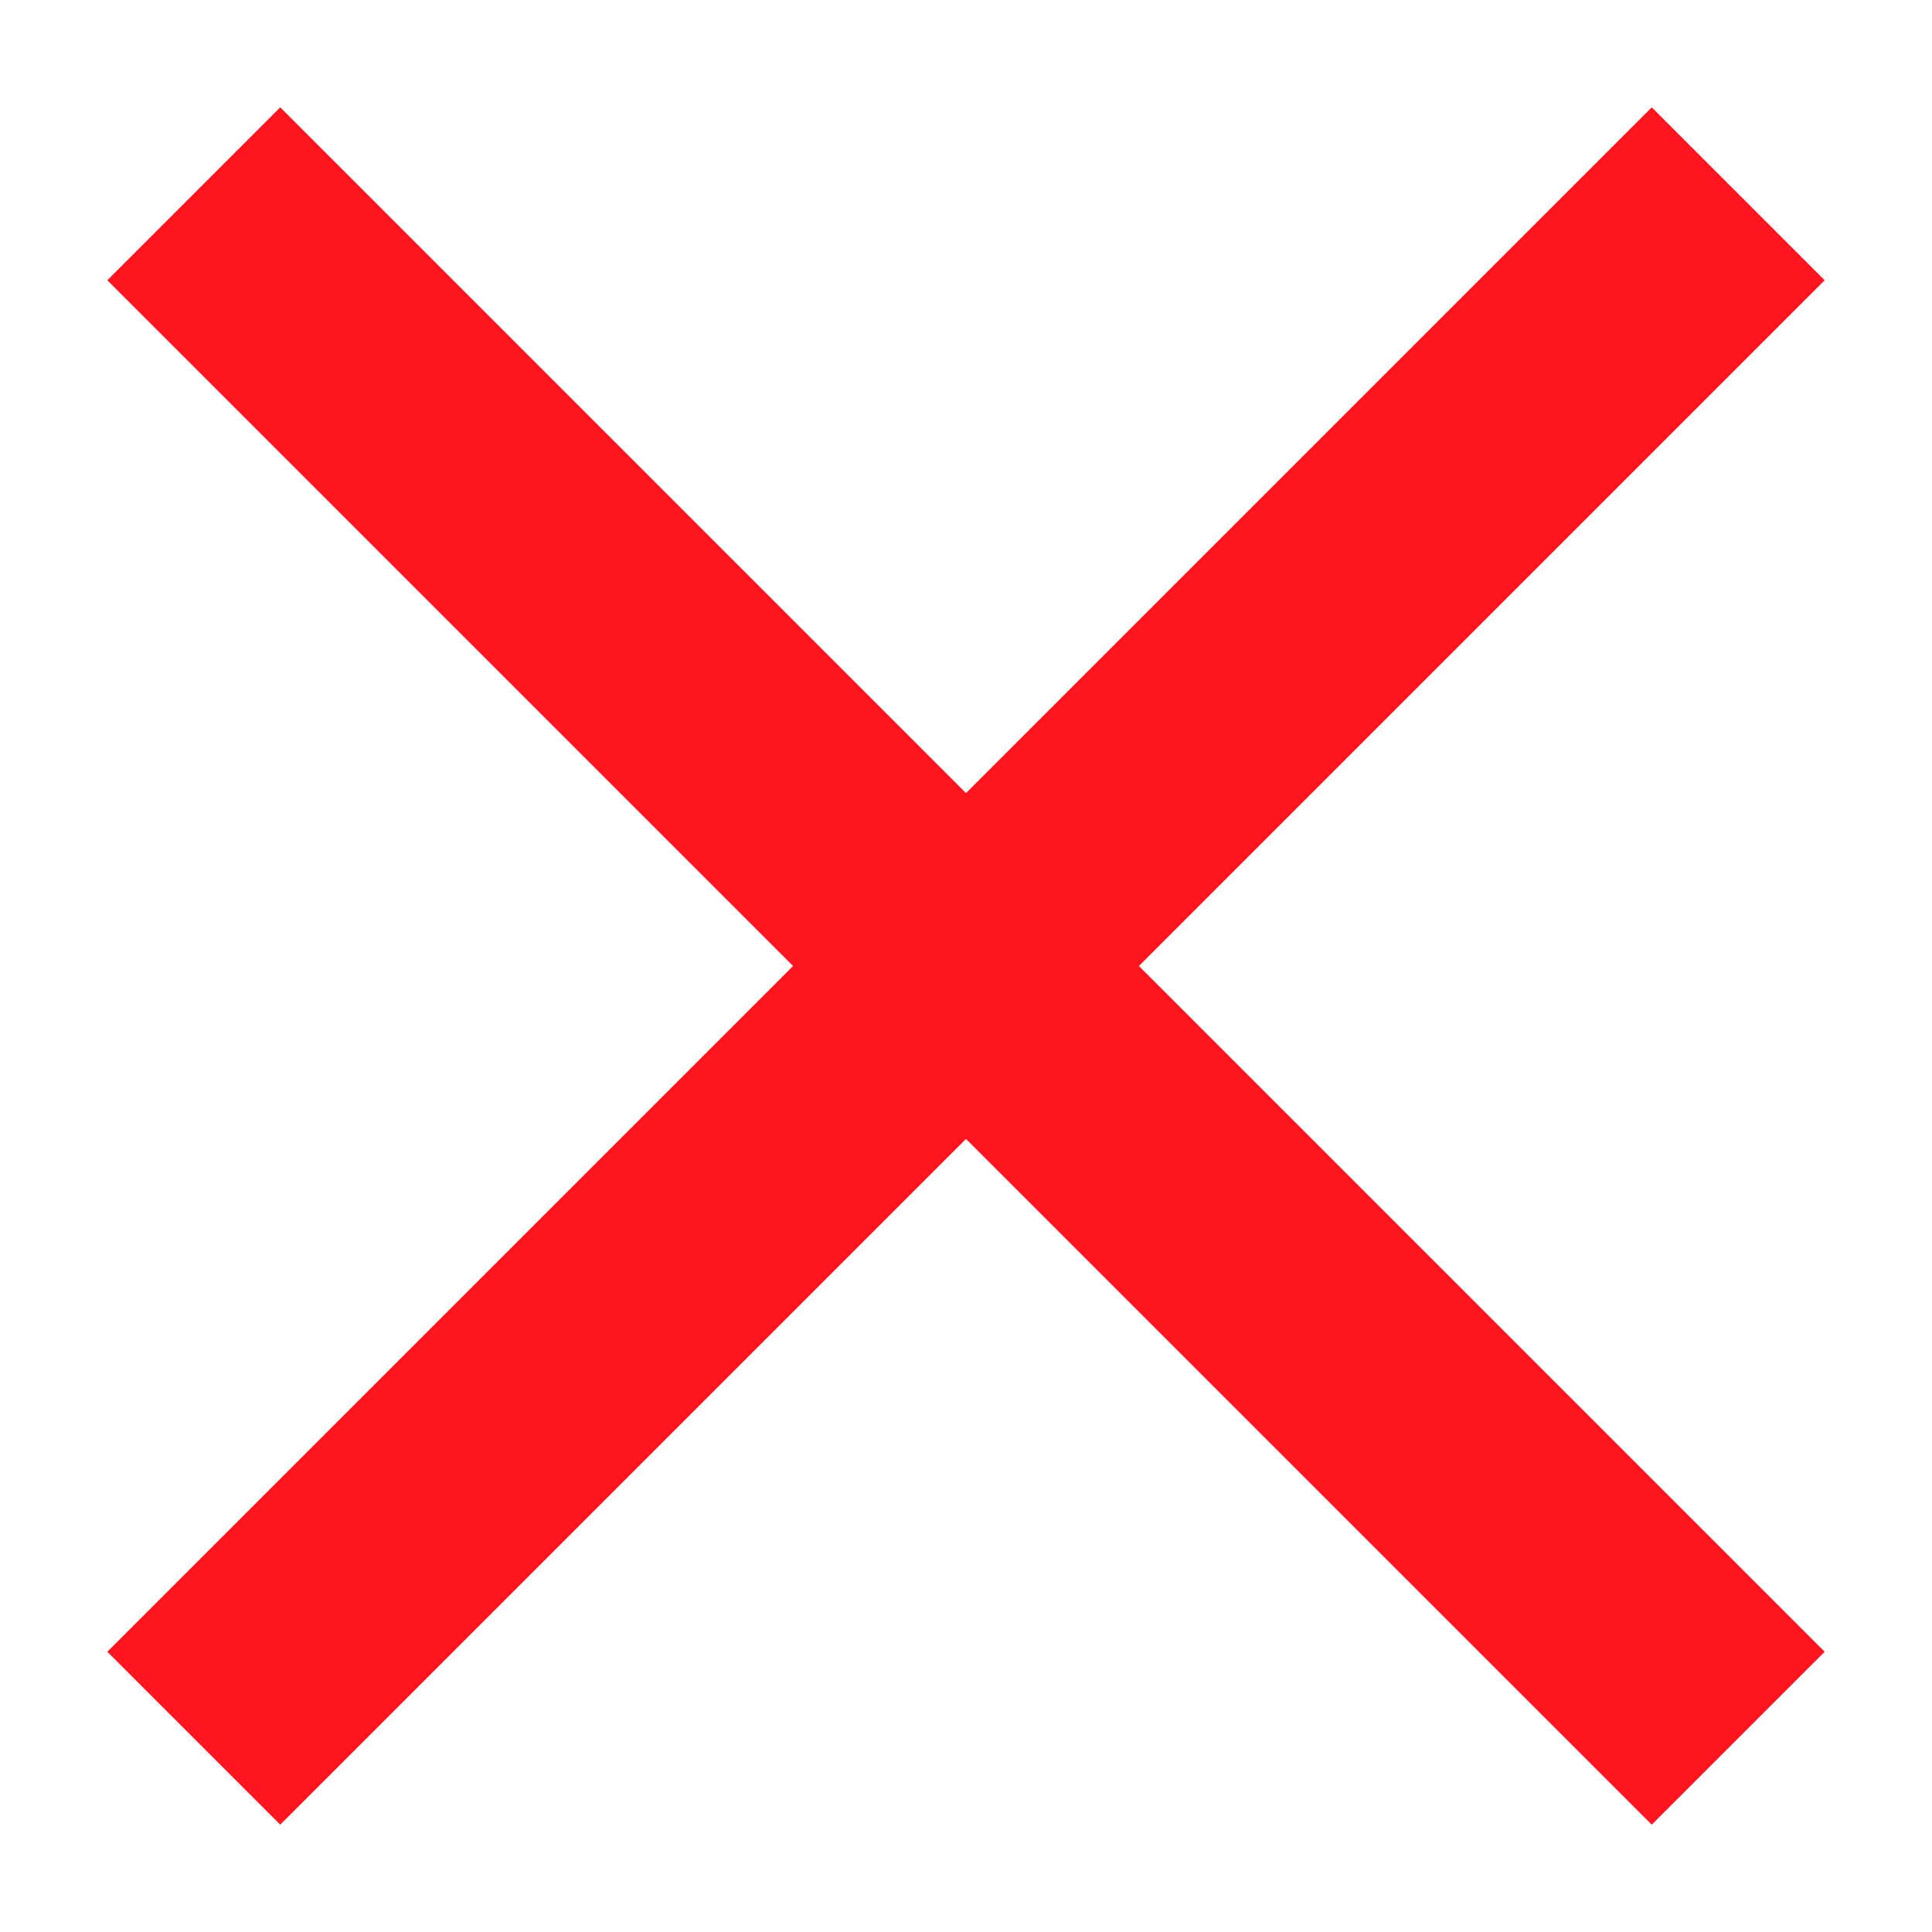 <?xml version="1.0" encoding="UTF-8"?>
<svg width="18px" height="18px" viewBox="0 0 18 18" version="1.1" xmlns="http://www.w3.org/2000/svg" xmlns:xlink="http://www.w3.org/1999/xlink">
    <!-- Generator: Sketch 46.2 (44496) - http://www.bohemiancoding.com/sketch -->
    <title>icon_button_close_red</title>
    <desc>Created with Sketch.</desc>
    <defs></defs>
    <g id="样式整理概览" stroke="none" stroke-width="1" fill="none" fill-rule="evenodd">
        <g id="组件2-图标-弹出消息框" transform="translate(-285, -1024)" fill="#FF151F">
            <g id="图标2" transform="translate(100, 226)">
                <g id="其他图标" transform="translate(30, 798)">
                    <g id="18" transform="translate(79, 0)">
                        <g id="Buttons-/-Close-Red" transform="translate(76, 0)">
                            <polygon id="Icon" points="17 2.611 15.389 1 9 7.389 2.611 1 1 2.611 7.389 9 1 15.389 2.611 17 9 10.611 15.389 17 17 15.389 10.611 9"></polygon>
                        </g>
                    </g>
                </g>
            </g>
        </g>
    </g>
</svg>